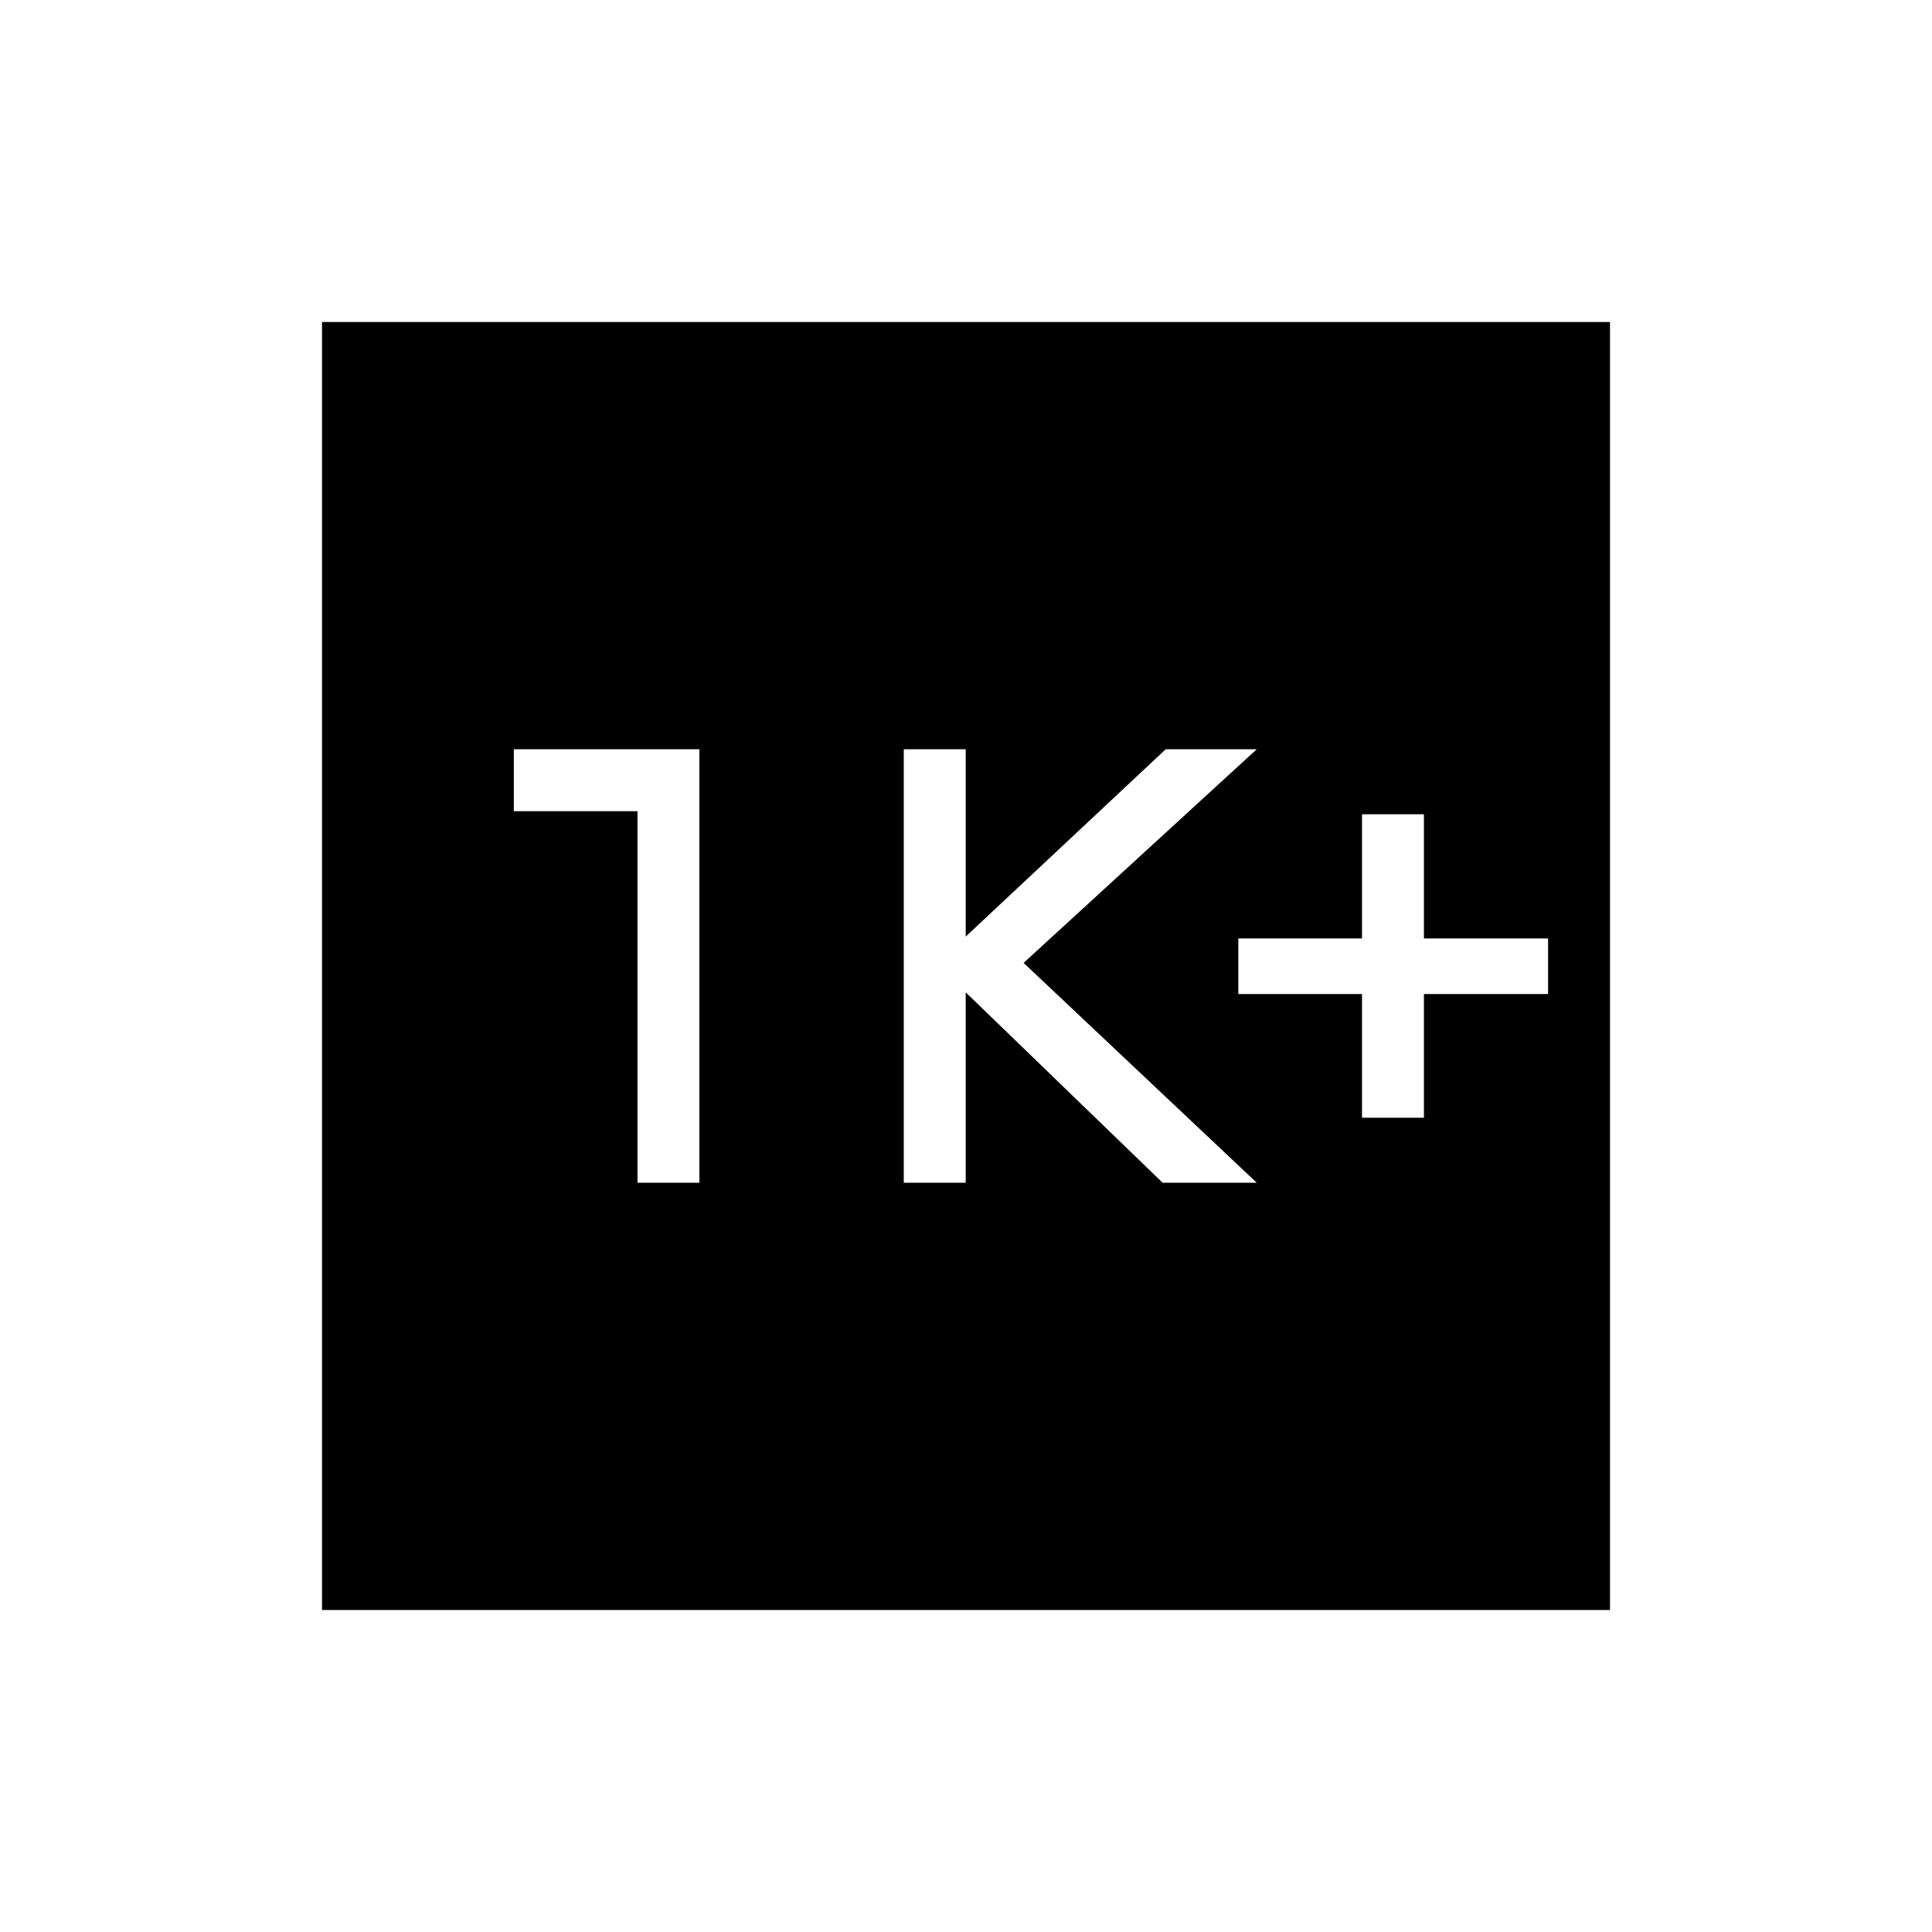 <svg xmlns="http://www.w3.org/2000/svg" height="48" viewBox="0 -960 960 960" width="48"><path d="M676.77-404.62h30.77v-61.46h61.69v-27.61h-61.69v-61.69h-30.77v61.69h-61.46v27.61h61.46v61.46Zm-227.69 32.31h30.77v-94.61l97.84 94.61h46.77L508.62-481.54l115.84-106.15h-45.23l-99.38 93.07v-93.07h-30.77v215.38Zm-132.31 0h30.77v-215.38h-92.23v30.77h61.46v184.61ZM160-160v-640h640v640H160Z"/></svg>